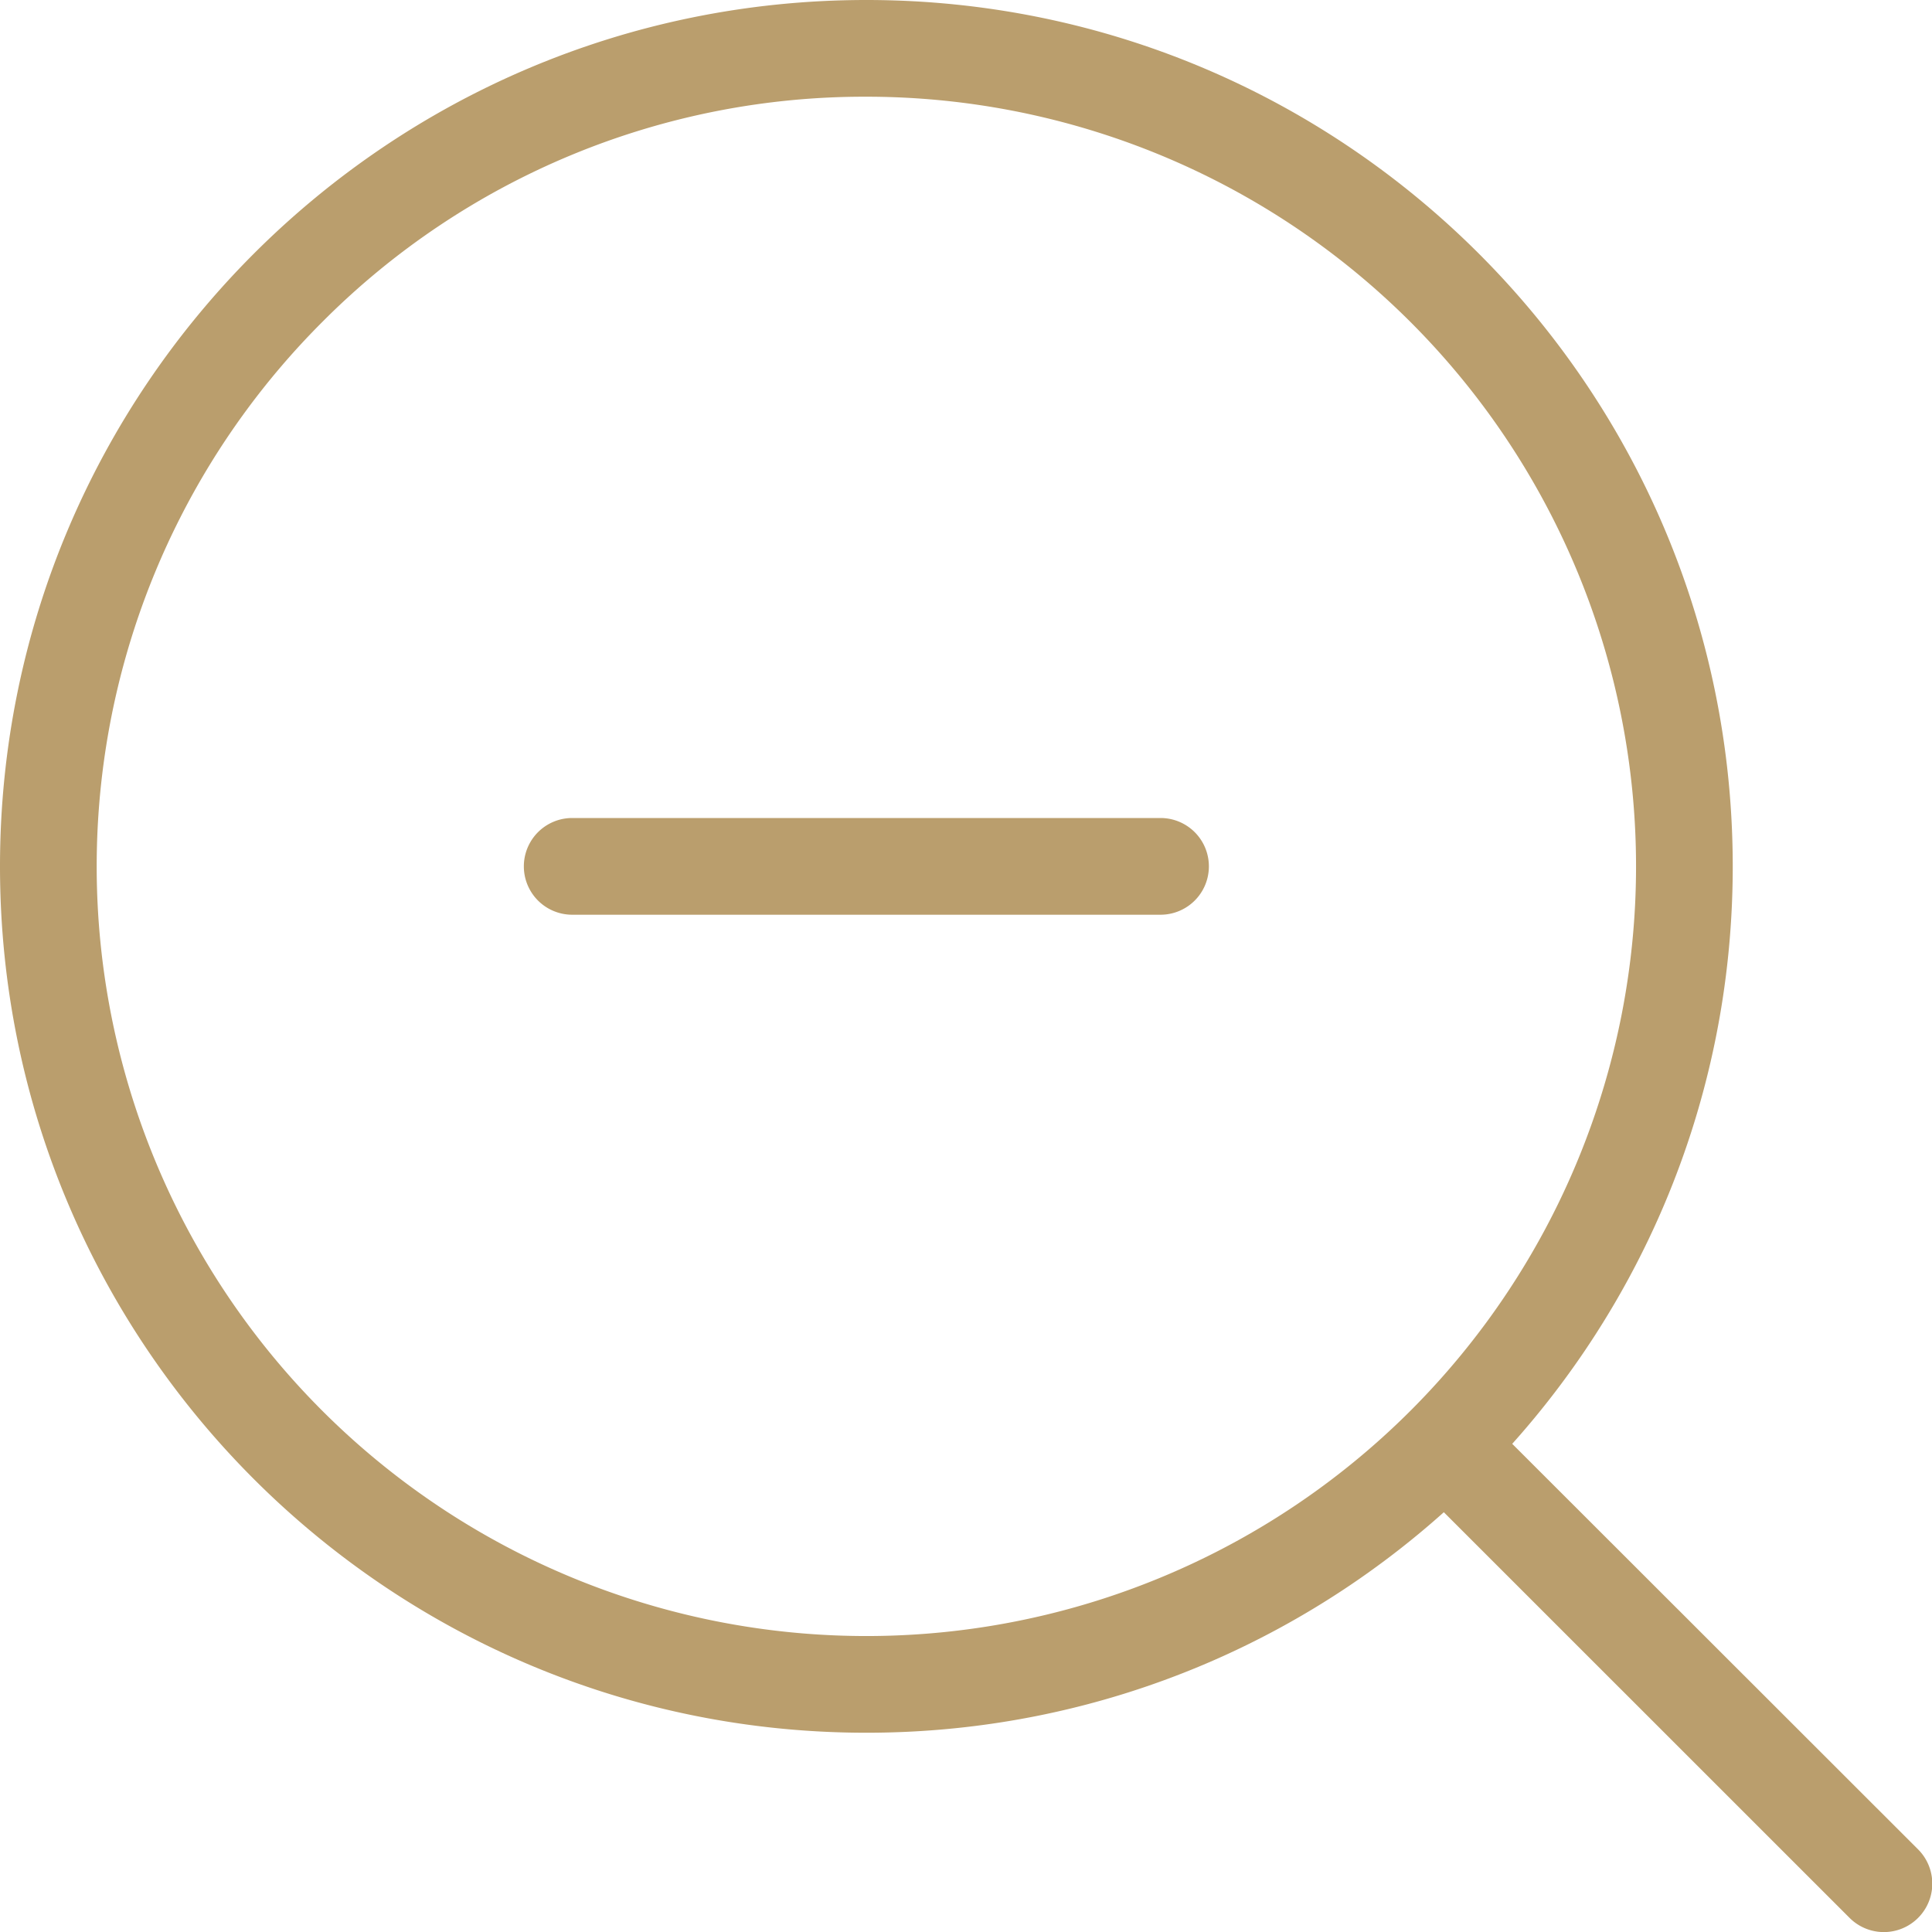 <svg xmlns="http://www.w3.org/2000/svg" viewBox="0 0 479.45 479.45"><defs><style>.cls-1{fill:#ba9e6d;}</style></defs><title>Ресурс 1</title><g id="Слой_2" data-name="Слой 2"><g id="Слой_1-2" data-name="Слой 1"><g id="zoom_-" data-name="zoom -"><path class="cls-1" d="M215,24A191,191,0,0,1,350.06,350.06,191,191,0,0,1,79.94,79.94,189.75,189.75,0,0,1,215,24m0-24C96.26,0,0,96.26,0,215S96.26,430,215,430s215-96.26,215-215S333.74,0,215,0Z"/><path class="cls-1" d="M288,203H142a12,12,0,0,0,0,24H288a12,12,0,0,0,0-24Z"/><path class="cls-1" d="M364.22,352.24a12,12,0,0,0-8.49,20.47L459,475.95a12,12,0,0,0,17-17L372.71,355.74a12,12,0,0,0-8.49-3.5Z"/></g></g></g></svg>